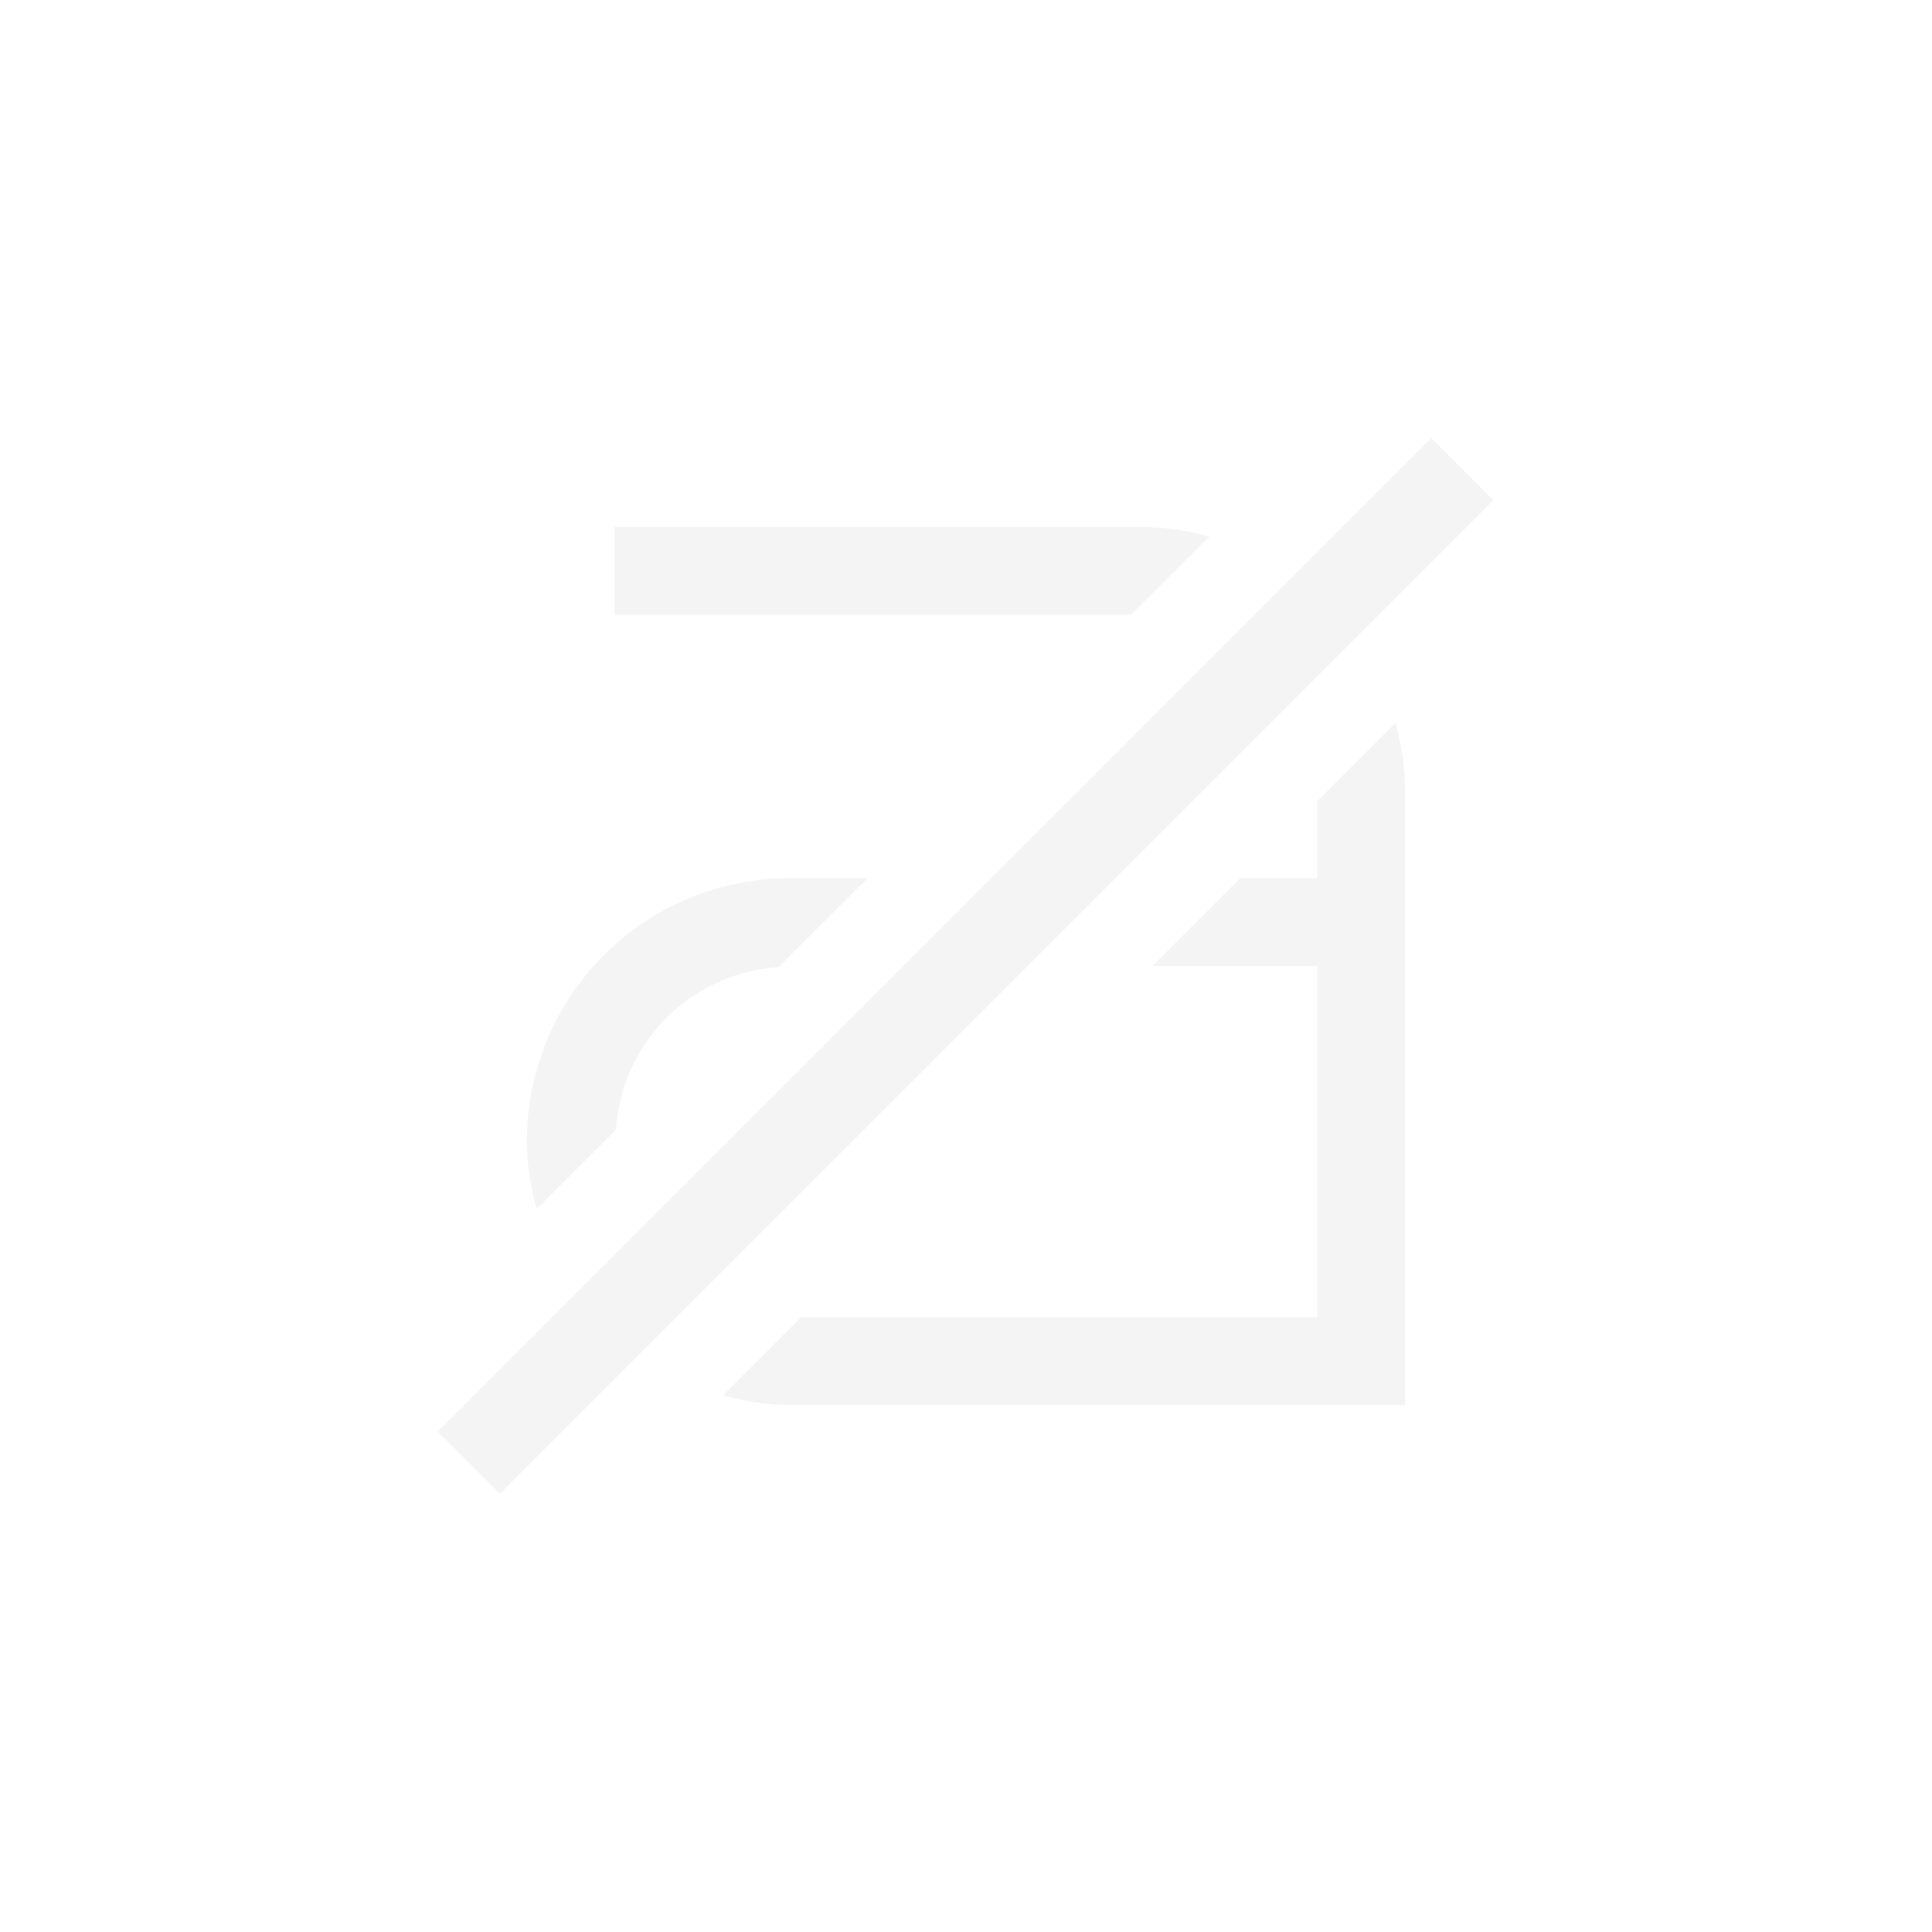 <?xml version='1.0' encoding='ASCII'?>
<svg xmlns="http://www.w3.org/2000/svg" width="16" height="16" viewBox="-3 -3 22 22">
<defs><style id="current-color-scheme" type="text/css">.ColorScheme-Contrast{color:#dedede; fill:currentColor;}</style></defs><g fill="currentColor" class="ColorScheme-Contrast" style="fill:currentColor">
<style id="current-color-scheme" type="text/css" class="ColorScheme-Contrast" fill="currentColor" style="fill:currentColor">
.ColorScheme-Contrast{color:#dedede}
</style>
<path d="M4 3v1h5.88l.89-.889A3 3 0 0 0 10 3zm8.89 2.232-.89.891V7h-.877l-1 1H12v4H6.121l-.889.889c.247.065.5.111.768.111h7V6c0-.267-.044-.521-.11-.768M6 7c-1.662 0-3 1.338-3 3 0 .268.046.521.111.768l.903-.903a1.98 1.98 0 0 1 1.851-1.851L6.88 7zm-4.015 6.303L13.299 1.989l.707.707L2.692 14.01z" class="ColorScheme-Contrast" opacity=".35" style="fill:currentColor" fill="currentColor"/>
</g>
</svg>
